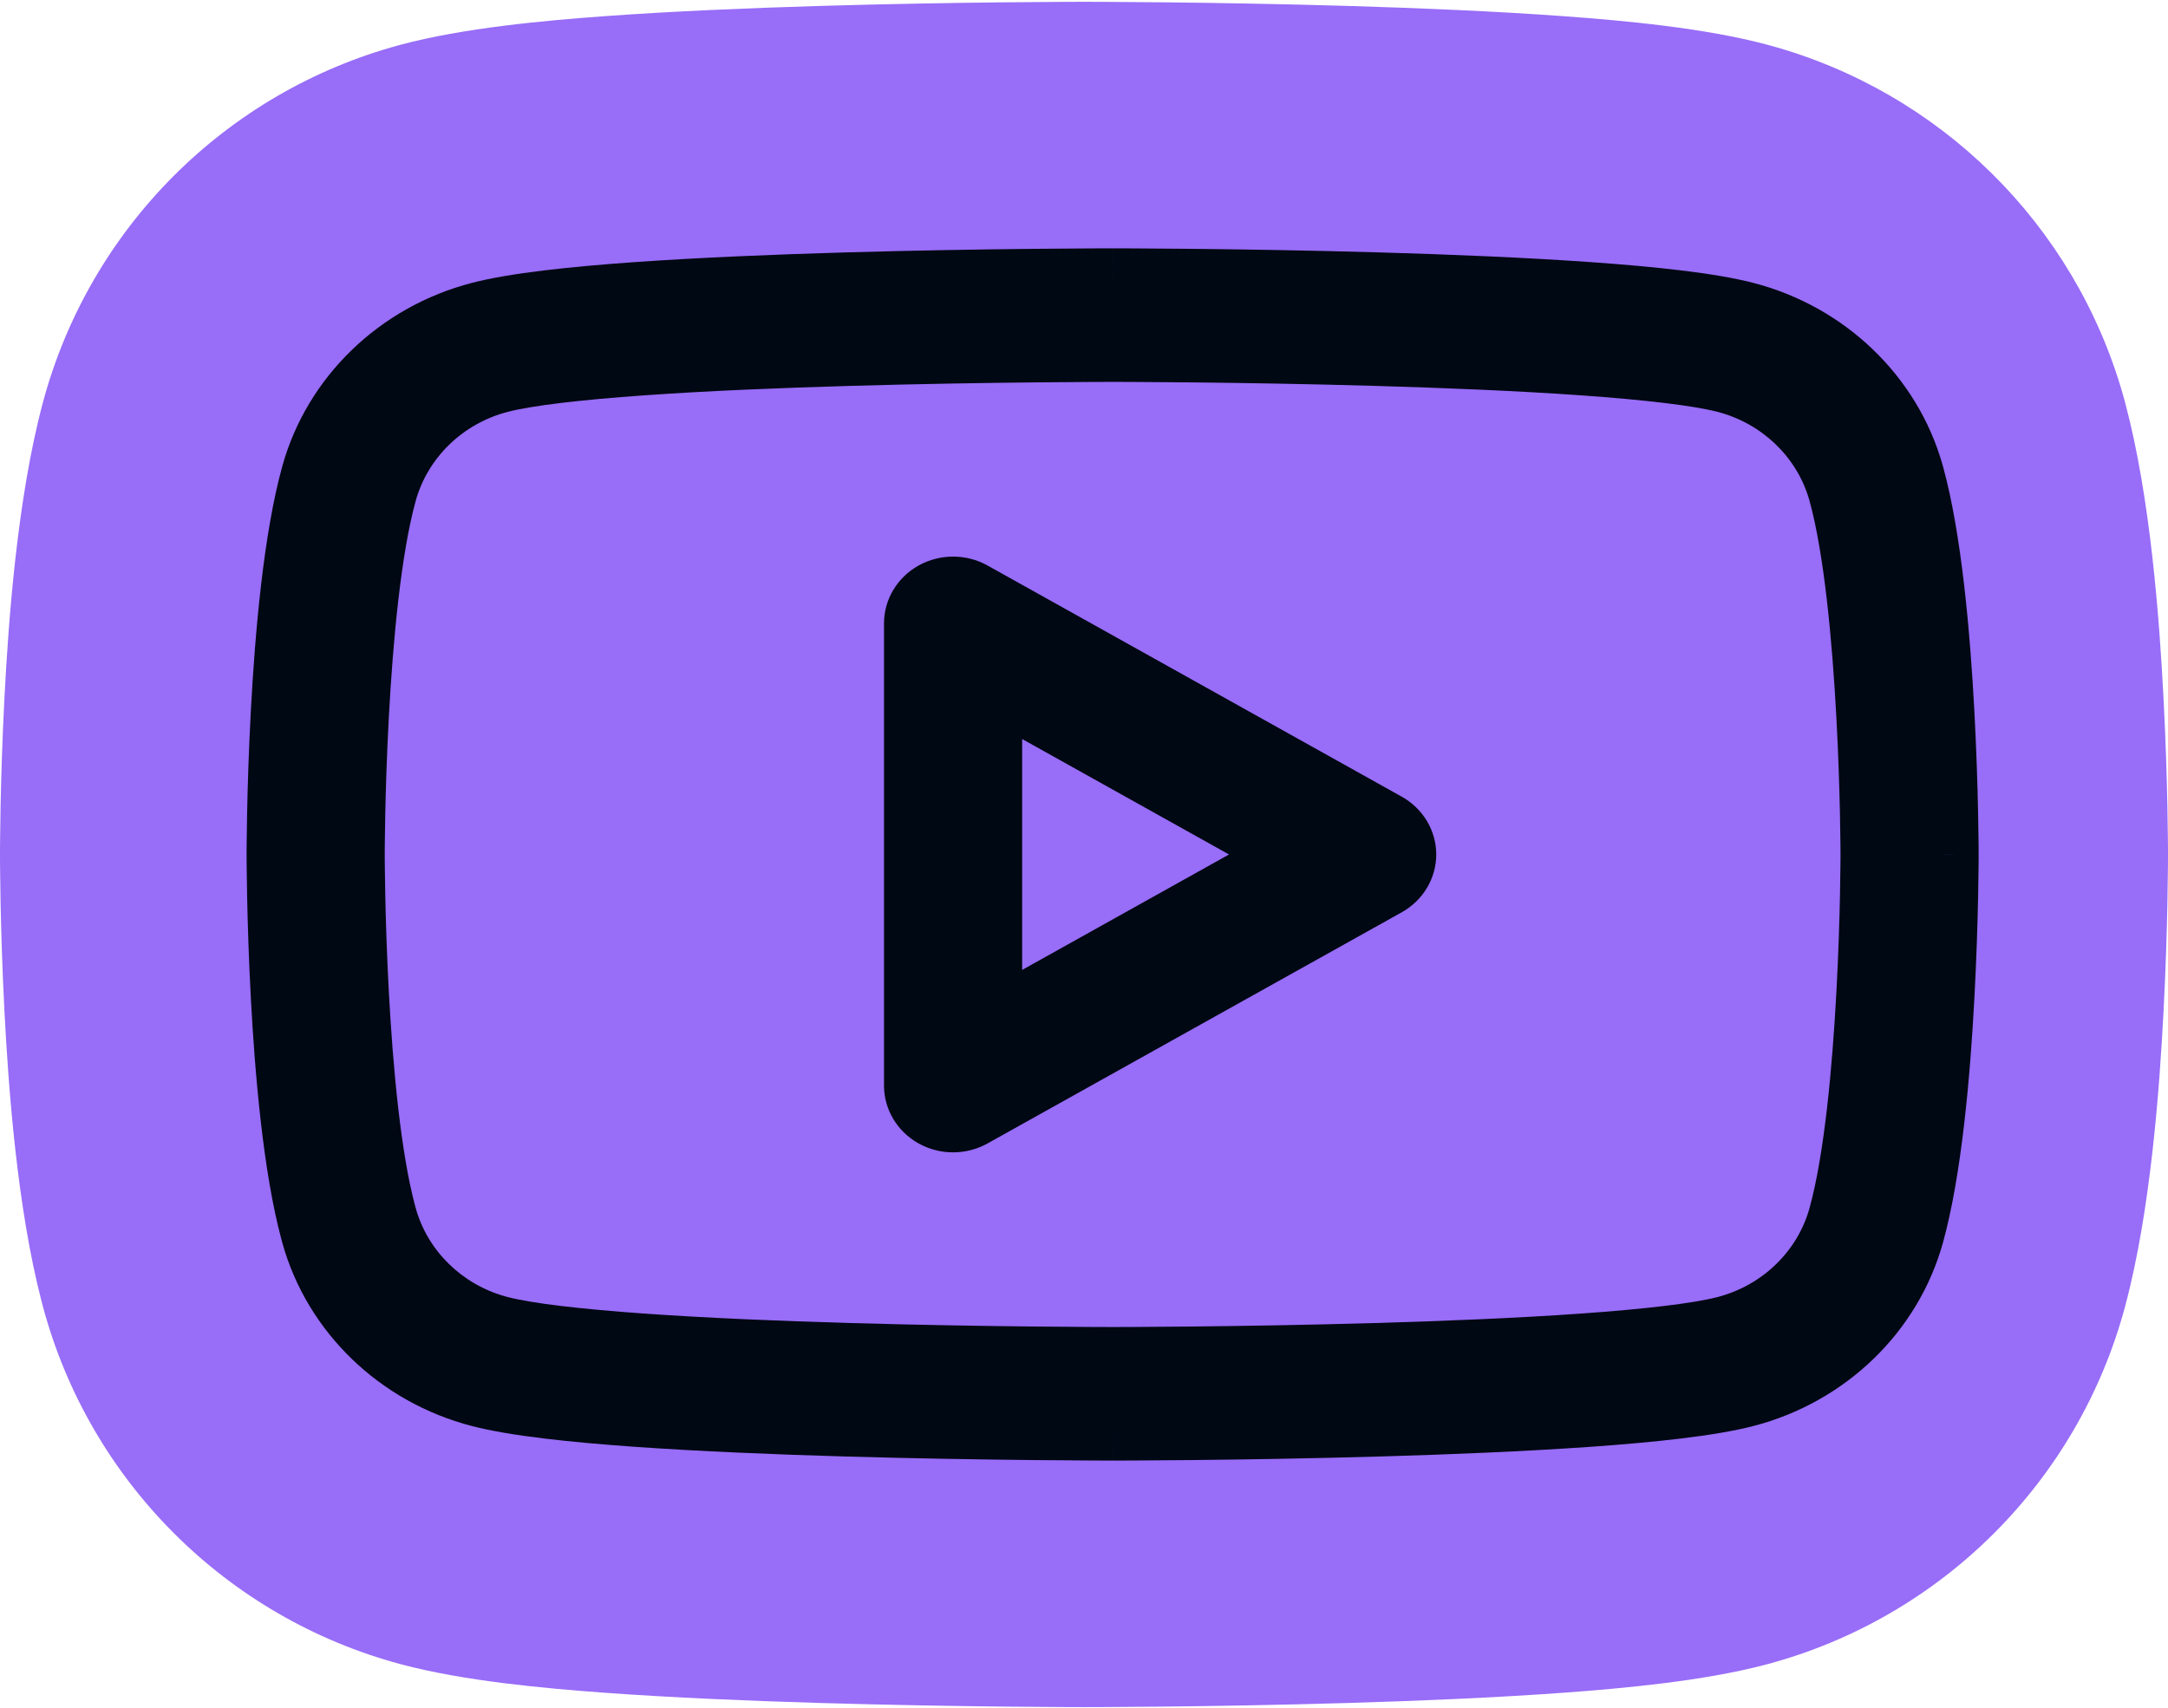 <svg width="1000" height="788" viewBox="0 0 1000 788" fill="none" xmlns="http://www.w3.org/2000/svg">
<g clip-path="url(#clip0_348_481)">
<path d="M500.004 787.586C500.001 787.586 499.997 787.587 499.994 787.587H499.494C499.437 787.587 499.374 787.586 499.345 787.586H499.204C498.801 787.586 498.082 787.585 497.168 787.583C495.406 787.58 492.871 787.572 489.659 787.557C483.223 787.526 474.029 787.466 462.849 787.346C440.548 787.108 410.062 786.63 377.619 785.665C345.408 784.708 310.103 783.238 278.516 780.933C250.94 778.92 213.743 775.534 184.891 767.806C104.381 746.258 41.348 683.234 19.788 602.731C19.751 602.594 19.715 602.457 19.678 602.32L19.29 600.846C19.254 600.712 19.219 600.578 19.184 600.443C7.862 556.881 3.868 501.505 2.052 466.466C1.024 446.626 0.514 428.839 0.26 416.019C0.132 409.568 0.068 404.299 0.035 400.572C0.019 398.73 0.009 397.235 0.005 396.133L0.001 394.911C0.001 394.902 0.001 394.841 0.001 394.781C0.001 394.719 0 394.594 0 394.441L0 393.98C0 393.827 0.001 393.702 0.001 393.64L0.001 393.58C0.001 393.444 0.002 392.902 0.005 392.288C0.009 391.186 0.019 389.691 0.035 387.849C0.068 384.122 0.132 378.853 0.26 372.402C0.514 359.582 1.024 341.796 2.052 321.955C3.886 286.57 7.959 229.821 19.789 185.691C41.308 105.342 104.138 42.41 184.42 20.742C184.553 20.706 184.685 20.668 184.817 20.633C213.685 12.89 250.927 9.502 278.516 7.489C310.103 5.183 345.407 3.713 377.619 2.756C410.061 1.791 440.547 1.313 462.849 1.075C474.029 0.955 483.223 0.895 489.659 0.865C492.871 0.849 495.406 0.842 497.168 0.838C498.082 0.836 498.801 0.835 499.204 0.835C499.235 0.835 499.269 0.835 499.345 0.835C499.374 0.835 499.437 0.834 499.494 0.834H499.994L500.004 0.835L500.505 0.834C500.562 0.834 500.624 0.835 500.653 0.835C500.728 0.835 500.763 0.835 500.793 0.835C501.196 0.835 501.915 0.836 502.829 0.838C504.591 0.842 507.126 0.849 510.339 0.865C516.775 0.895 525.969 0.955 537.149 1.075C559.451 1.313 589.937 1.791 622.38 2.756C654.592 3.713 689.896 5.183 721.482 7.489C749.071 9.502 786.314 12.889 815.183 20.633C815.506 20.72 815.83 20.809 816.153 20.898C894.916 42.373 956.798 103.592 979.184 181.979L979.708 183.843L979.822 184.258L980.085 185.223C980.136 185.411 980.187 185.601 980.237 185.789C992.005 229.837 996.082 286.53 997.924 321.924C998.956 341.755 999.471 359.533 999.73 372.344C999.86 378.772 999.928 384.034 999.963 387.781C999.981 389.675 999.99 391.172 999.994 392.218C999.997 392.791 999.998 393.235 999.999 393.507V393.643C999.999 393.695 1000 393.791 1000 393.906V394.441C1000 394.594 999.999 394.719 999.999 394.781C999.999 394.841 999.999 394.902 999.999 394.911L999.995 396.133C999.991 397.235 999.981 398.73 999.965 400.572C999.932 404.299 999.868 409.568 999.74 416.019C999.486 428.839 998.976 446.625 997.948 466.466C996.113 501.861 992.039 558.616 980.207 602.746L980.206 602.745C958.641 683.246 895.607 746.262 815.107 767.808C814.788 767.893 814.47 767.976 814.151 768.059C785.438 775.607 748.756 778.942 721.483 780.933C689.896 783.238 654.591 784.708 622.38 785.665C589.937 786.63 559.451 787.108 537.149 787.346C525.969 787.466 516.775 787.526 510.339 787.557C507.126 787.572 504.591 787.58 502.829 787.583C501.915 787.585 501.196 787.586 500.793 787.586C500.763 787.586 500.728 787.586 500.653 787.586C500.624 787.586 500.562 787.587 500.505 787.587L500.004 787.586Z" fill="#986DF8"/>
<path d="M513.201 145.384C513.201 176.189 513.201 176.189 513.2 176.189H512.574C512.149 176.19 511.511 176.192 510.675 176.193C509.002 176.197 506.53 176.203 503.359 176.218C497.016 176.247 487.875 176.305 476.722 176.42C454.403 176.651 424.085 177.113 392.026 178.034C359.916 178.957 326.315 180.334 297.352 182.378C267.491 184.486 245.242 187.146 234.229 190.002C234.223 190.003 234.218 190.005 234.213 190.006C213.562 195.351 197.279 211.094 191.751 231.063C191.75 231.068 191.749 231.074 191.748 231.079C185.034 255.283 181.269 295.073 179.342 331.03C178.403 348.547 177.932 364.402 177.696 375.879C177.579 381.61 177.521 386.232 177.492 389.404C177.478 390.99 177.47 392.213 177.467 393.028C177.465 393.435 177.463 393.742 177.463 393.94V394.48C177.463 394.679 177.465 394.985 177.467 395.393C177.47 396.208 177.478 397.431 177.492 399.017C177.521 402.189 177.579 406.812 177.696 412.543C177.932 424.02 178.403 439.874 179.342 457.391C181.239 492.787 184.916 531.896 191.435 556.197L191.748 557.343L191.751 557.358C197.193 577.015 213.055 592.577 233.247 598.156L234.212 598.414L234.229 598.418C245.242 601.274 267.491 603.934 297.352 606.042C326.315 608.086 359.916 609.464 392.026 610.387C424.085 611.308 454.403 611.77 476.722 612.001C487.875 612.116 497.016 612.174 503.359 612.203C506.53 612.218 509.002 612.224 510.675 612.228C511.511 612.229 512.149 612.231 512.574 612.231H513.2C513.201 612.231 513.201 612.232 513.201 643.037C513.201 673.299 513.199 673.833 513.196 673.843H513.018C512.901 673.843 512.73 673.842 512.506 673.842C512.057 673.841 511.395 673.841 510.534 673.839C508.812 673.835 506.287 673.828 503.061 673.813C496.607 673.784 487.337 673.725 476.04 673.608C453.459 673.375 422.717 672.908 390.134 671.972C357.602 671.037 322.977 669.627 292.713 667.49C263.355 665.418 235.382 662.503 217.738 657.93C175.091 646.893 141.627 614.54 130.206 573.305L129.804 571.831C121.426 540.663 117.596 495.765 115.71 460.579C114.727 442.245 114.237 425.712 113.992 413.765C113.87 407.784 113.808 402.935 113.777 399.563C113.762 397.878 113.754 396.56 113.75 395.653C113.748 395.2 113.748 394.85 113.747 394.607C113.747 394.487 113.746 394.392 113.746 394.326V394.216L145.604 394.211C114.044 394.211 113.749 394.208 113.746 394.205V394.096C113.746 394.029 113.747 393.934 113.747 393.813C113.748 393.571 113.748 393.22 113.75 392.768C113.754 391.861 113.762 390.544 113.777 388.858C113.808 385.487 113.87 380.637 113.992 374.656C114.237 362.709 114.727 346.176 115.71 327.842C117.626 292.098 121.548 246.332 130.206 215.118C141.626 173.888 175.082 141.538 217.722 130.495V130.494C235.365 125.918 263.347 123.004 292.714 120.931C322.978 118.795 357.602 117.385 390.134 116.45C422.717 115.514 453.459 115.046 476.04 114.812C487.337 114.696 496.607 114.637 503.061 114.607C506.287 114.593 508.812 114.586 510.534 114.582C511.395 114.58 512.057 114.58 512.506 114.579C512.73 114.579 512.901 114.578 513.018 114.578H513.196C513.199 114.583 513.201 114.986 513.201 145.384ZM513.896 114.579C514.345 114.58 515.006 114.58 515.867 114.582C517.59 114.586 520.115 114.593 523.342 114.607C529.796 114.637 539.065 114.696 550.362 114.812C572.943 115.046 603.687 115.514 636.271 116.45C668.803 117.385 703.426 118.795 733.69 120.931C763.057 123.003 791.039 125.918 808.682 130.494L808.681 130.495C850.991 141.452 884.264 173.389 895.931 214.169L896.203 215.134L896.207 215.147C904.826 246.342 908.746 292.091 910.67 327.835C911.656 346.167 912.153 362.698 912.403 374.645C912.528 380.624 912.592 385.472 912.625 388.843C912.641 390.528 912.65 391.847 912.654 392.753C912.656 393.206 912.658 393.556 912.658 393.798V394.189C912.638 394.192 911.854 394.195 880.8 394.211L912.658 394.216V394.607C912.658 394.85 912.657 395.2 912.655 395.653C912.651 396.56 912.642 397.878 912.627 399.563C912.596 402.935 912.536 407.784 912.413 413.765C912.168 425.712 911.677 442.245 910.694 460.579C908.779 496.316 904.857 542.073 896.202 573.287C884.786 614.532 851.316 646.892 808.665 657.931L808.664 657.93C791.02 662.503 763.048 665.418 733.691 667.49C703.427 669.627 668.803 671.037 636.271 671.972C603.687 672.908 572.943 673.375 550.362 673.608C539.065 673.725 529.796 673.784 523.342 673.813C520.115 673.828 517.59 673.835 515.867 673.839C515.006 673.841 514.345 673.841 513.896 673.842C513.673 673.842 513.501 673.843 513.385 673.843H513.206C513.203 673.832 513.201 673.269 513.201 643.037C513.201 612.555 513.2 612.235 513.201 612.231H513.828C514.253 612.231 514.89 612.229 515.727 612.228C517.4 612.224 519.871 612.218 523.042 612.203C529.386 612.174 538.527 612.116 549.681 612.001C572 611.77 602.318 611.308 634.377 610.387C666.487 609.464 700.089 608.086 729.052 606.042C758.912 603.934 781.162 601.274 792.175 598.418L792.191 598.414C812.843 593.069 829.126 577.326 834.652 557.359L834.656 557.343C841.37 533.138 845.135 493.348 847.062 457.391C848.001 439.874 848.473 424.02 848.708 412.543C848.826 406.812 848.884 402.189 848.913 399.017C848.928 397.431 848.934 396.208 848.938 395.393C848.939 394.985 848.941 394.679 848.941 394.48V394.173C848.941 394.127 848.941 394.054 848.94 393.955C848.94 393.756 848.939 393.45 848.938 393.043C848.934 392.227 848.925 391.005 848.91 389.419C848.88 386.246 848.819 381.623 848.699 375.891C848.459 364.412 847.983 348.556 847.04 331.037C845.105 295.086 841.342 255.288 834.652 231.063L834.385 230.13C828.615 210.607 812.52 195.268 792.19 190.006C792.185 190.005 792.18 190.003 792.175 190.002C781.162 187.146 758.912 184.486 729.052 182.378C700.089 180.334 666.487 178.957 634.377 178.034C602.318 177.113 572 176.651 549.681 176.42C538.527 176.305 529.386 176.247 523.042 176.218C519.871 176.203 517.4 176.197 515.727 176.193C514.89 176.192 514.253 176.19 513.828 176.189H513.201C513.2 176.184 513.201 175.791 513.201 145.384C513.201 114.977 513.203 114.583 513.206 114.578H513.385C513.501 114.578 513.673 114.579 513.896 114.579ZM423.683 260.918C433.539 255.415 445.683 255.416 455.54 260.918L646.542 367.542C656.399 373.045 662.472 383.215 662.472 394.221C662.471 405.226 656.399 415.397 646.542 420.899L455.54 527.521C445.683 533.024 433.539 533.024 423.683 527.521C413.826 522.019 407.754 511.848 407.754 500.843V287.597C407.754 276.591 413.826 266.421 423.683 260.918ZM471.471 447.488L566.893 394.221L471.471 340.952V447.488ZM912.658 394.211H880.8L912.658 394.194C912.658 394.2 912.658 394.206 912.658 394.211Z" fill="#000813"/>
</g>
<defs>
<clipPath id="clip0_348_481">
<rect width="1000" height="786.75" fill="white" transform="translate(0 0.834)"/>
</clipPath>
</defs>
</svg>
